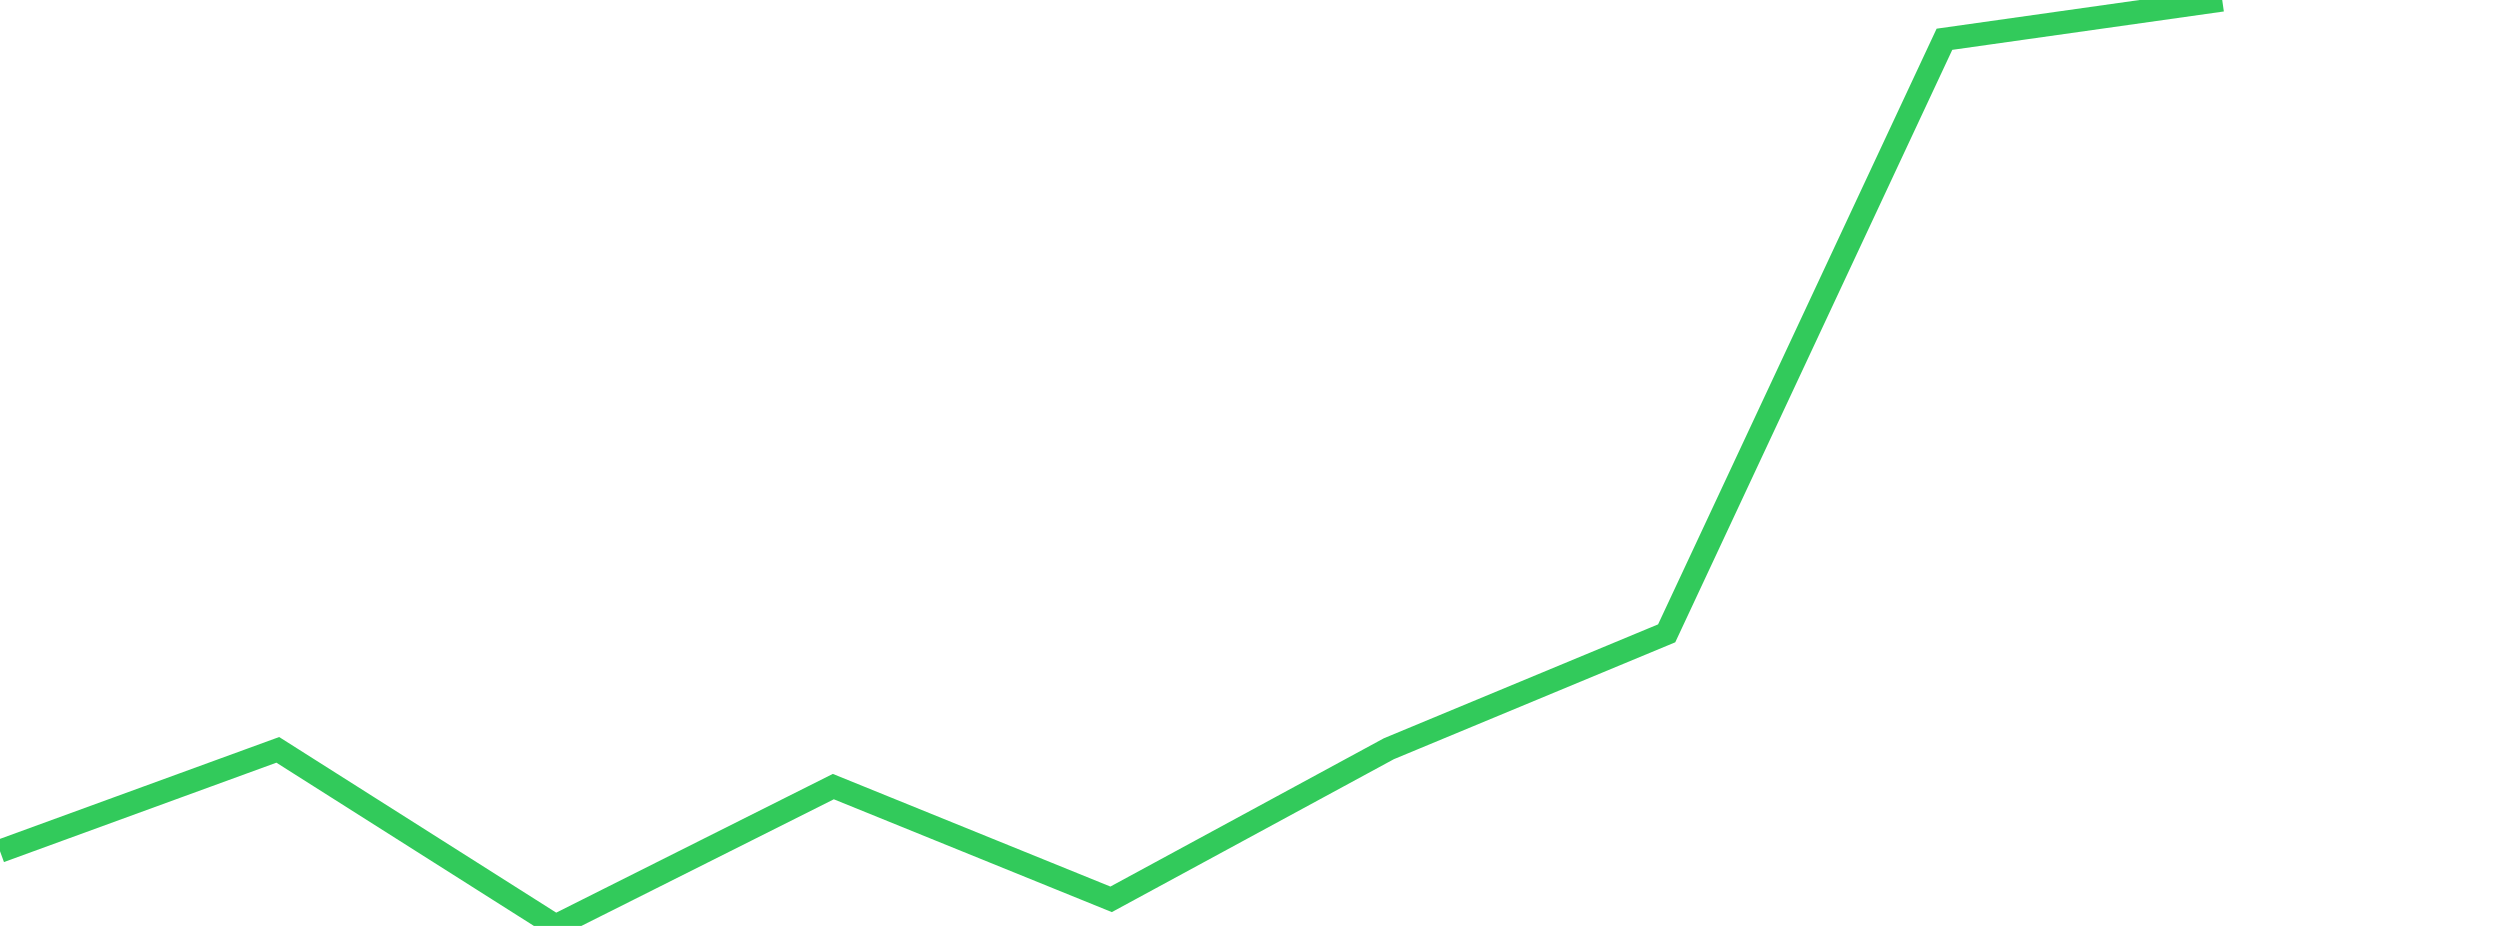 <?xml version="1.0" standalone="no"?>
<!DOCTYPE svg PUBLIC "-//W3C//DTD SVG 1.1//EN" "http://www.w3.org/Graphics/SVG/1.1/DTD/svg11.dtd">

<svg width="135" height="50" viewBox="0 0 135 50" preserveAspectRatio="none" 
  xmlns="http://www.w3.org/2000/svg"
  xmlns:xlink="http://www.w3.org/1999/xlink">


<polyline points="0.0, 45.964 15.0, 40.492 30.0, 50.0 45.0, 42.476 60.0, 48.564 75.0, 40.431 90.0, 34.2 105.0, 2.12 120.0, 0.0" fill="none" stroke="#32ca5b" stroke-width="1.25"/>

</svg>